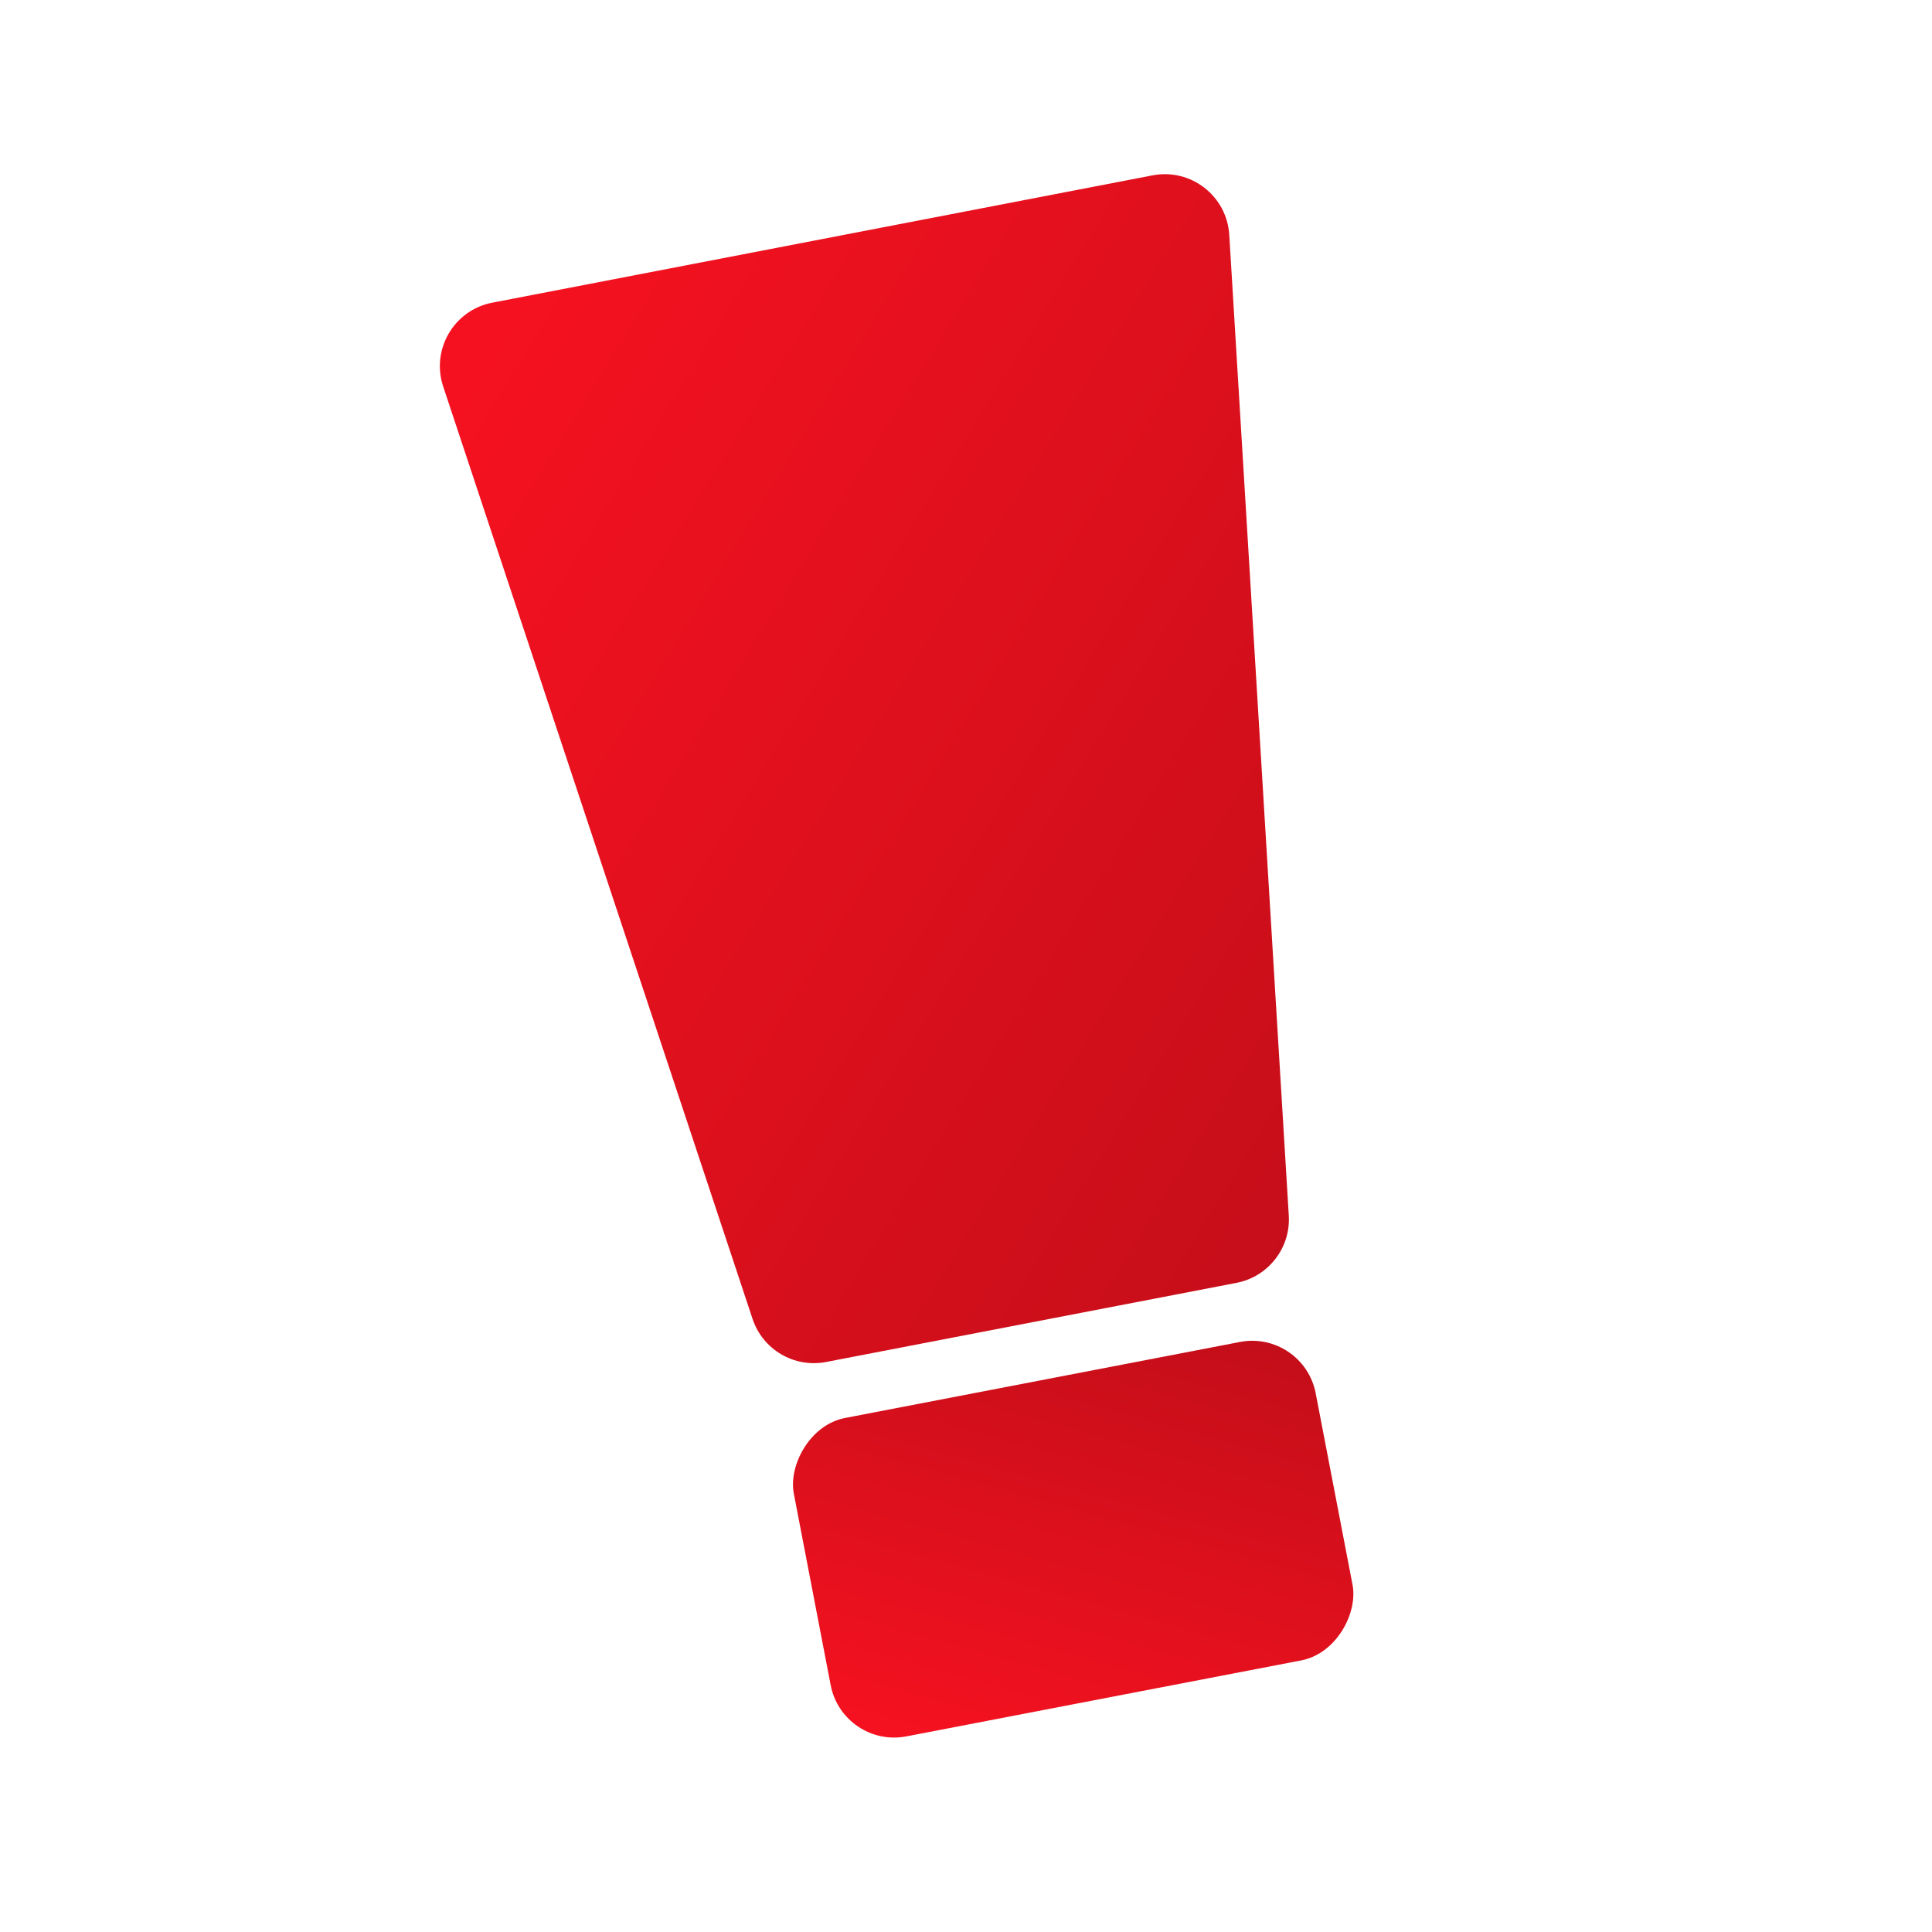 <svg width="299" height="299" viewBox="0 0 299 299" fill="none" xmlns="http://www.w3.org/2000/svg">
<path d="M68.587 59.812C66.686 54.081 70.257 47.986 76.185 46.843L178.369 27.139C184.297 25.996 189.878 30.326 190.244 36.353L199.454 188.111C199.758 193.124 196.297 197.585 191.366 198.536L127.851 210.784C122.92 211.735 118.048 208.881 116.466 204.114L68.587 59.812Z" fill="url(#paint0_linear_741_1759)"/>
<rect width="82.242" height="50.182" rx="10" transform="matrix(0.982 -0.189 -0.189 -0.982 130.448 270.617)" fill="url(#paint1_linear_741_1759)"/>
<defs>
<linearGradient id="paint0_linear_741_1759" x1="19.007" y1="73.262" x2="265.16" y2="224.399" gradientUnits="userSpaceOnUse">
<stop stop-color="#FF1221"/>
<stop offset="1" stop-color="#B30D17"/>
</linearGradient>
<linearGradient id="paint1_linear_741_1759" x1="-32.259" y1="4.442" x2="17.748" y2="105.408" gradientUnits="userSpaceOnUse">
<stop stop-color="#FF1221"/>
<stop offset="1" stop-color="#B30D17"/>
</linearGradient>
</defs>
</svg>
